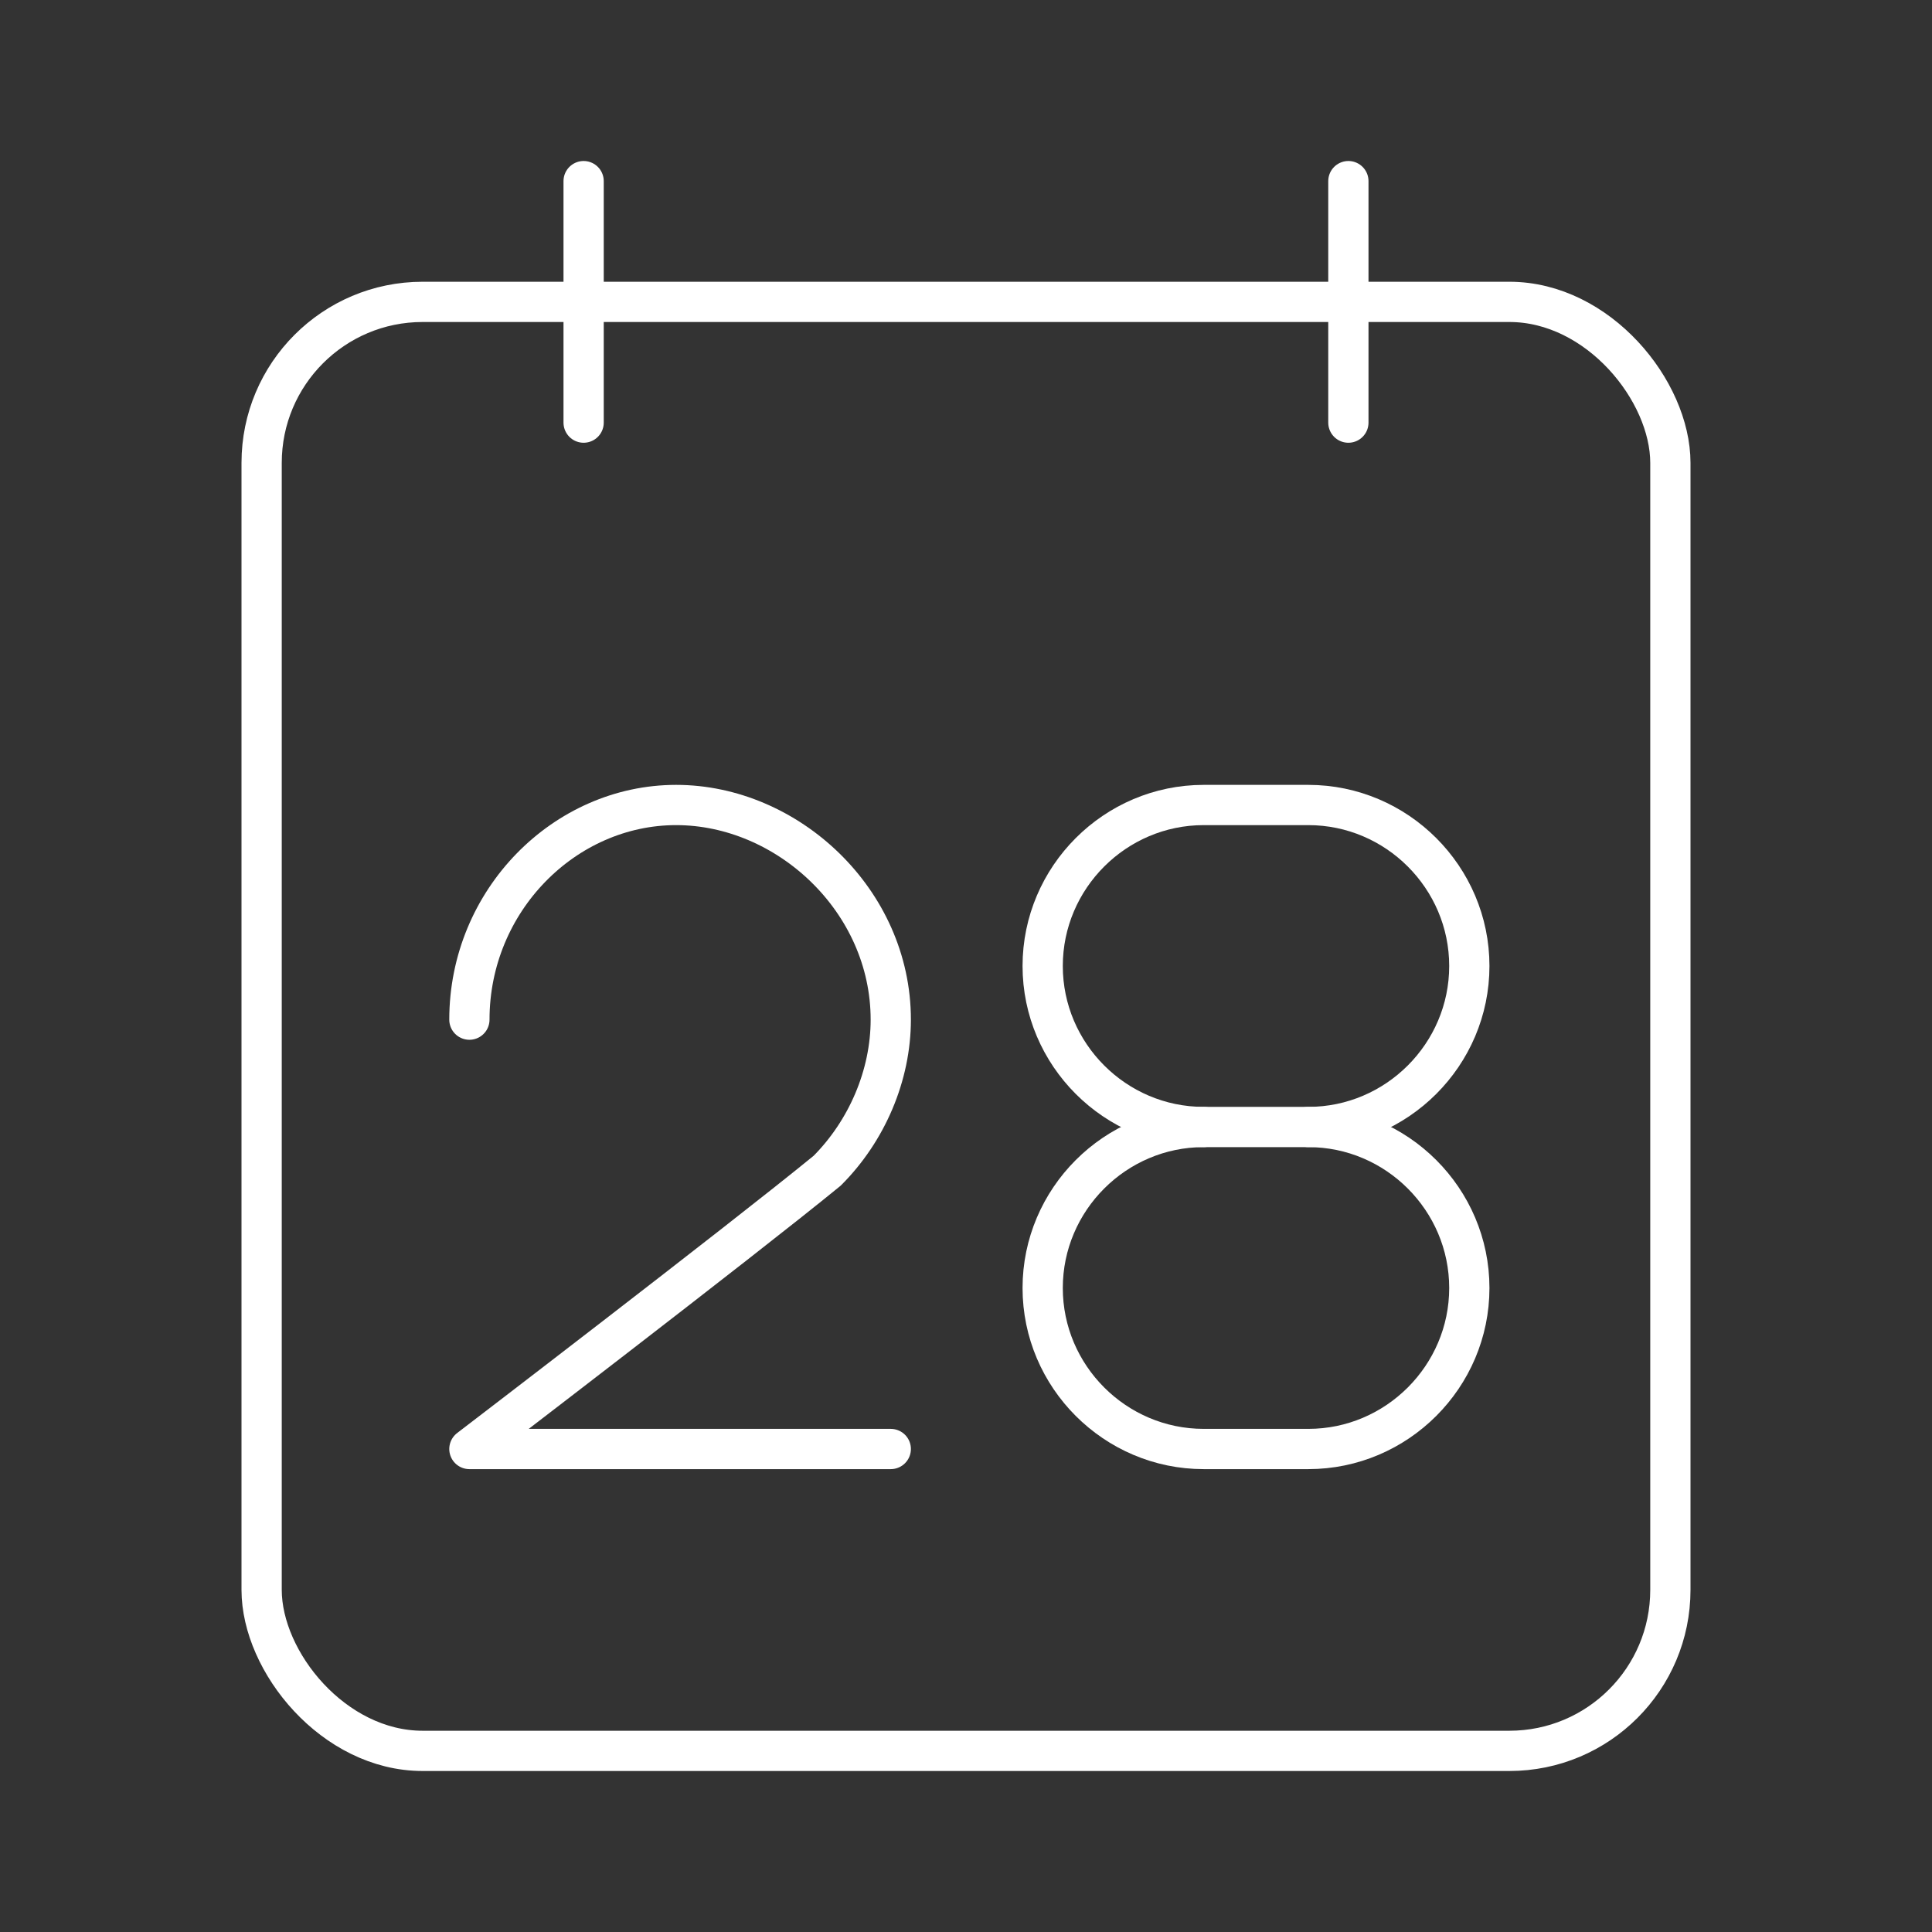<?xml version="1.0" encoding="UTF-8"?><svg xmlns="http://www.w3.org/2000/svg" viewBox="0 0 48 48"><rect x="0" y="0" width="48" height="48" fill="#333333" stroke="none"/><defs><style>.c{fill:none;stroke:#fff;stroke-linecap:round;stroke-linejoin:round;}</style></defs><g id="a"><path class="c" d="M11.662,25.333c0-2.963,2.37-5.333,5.136-5.333s5.333,2.37,5.333,5.333c0,1.383-.593,2.765-1.58,3.753-2.173,1.778-8.889,6.914-8.889,6.914h10.469"/><path class="c" d="M32.505,28h-2.6c-2.2,0-4,1.8-4,4h0c0,2.2,1.8,4,4,4h2.6c2.2,0,4-1.8,4-4h0c0-2.2-1.8-4-4-4Z"/><path class="c" d="M32.505,28c2.2,0,4-1.8,4-4h0c0-2.2-1.8-4-4-4h-2.6c-2.2,0-4,1.8-4,4h0c0,2.2,1.8,4,4,4"/></g><g id="b"><rect class="c" x="6.5" y="7.5" width="35" height="36" rx="4" ry="4"/><line class="c" x1="33.5" y1="4.5" x2="33.5" y2="10.5"/><line class="c" x1="14.5" y1="4.5" x2="14.5" y2="10.5"/></g></svg>